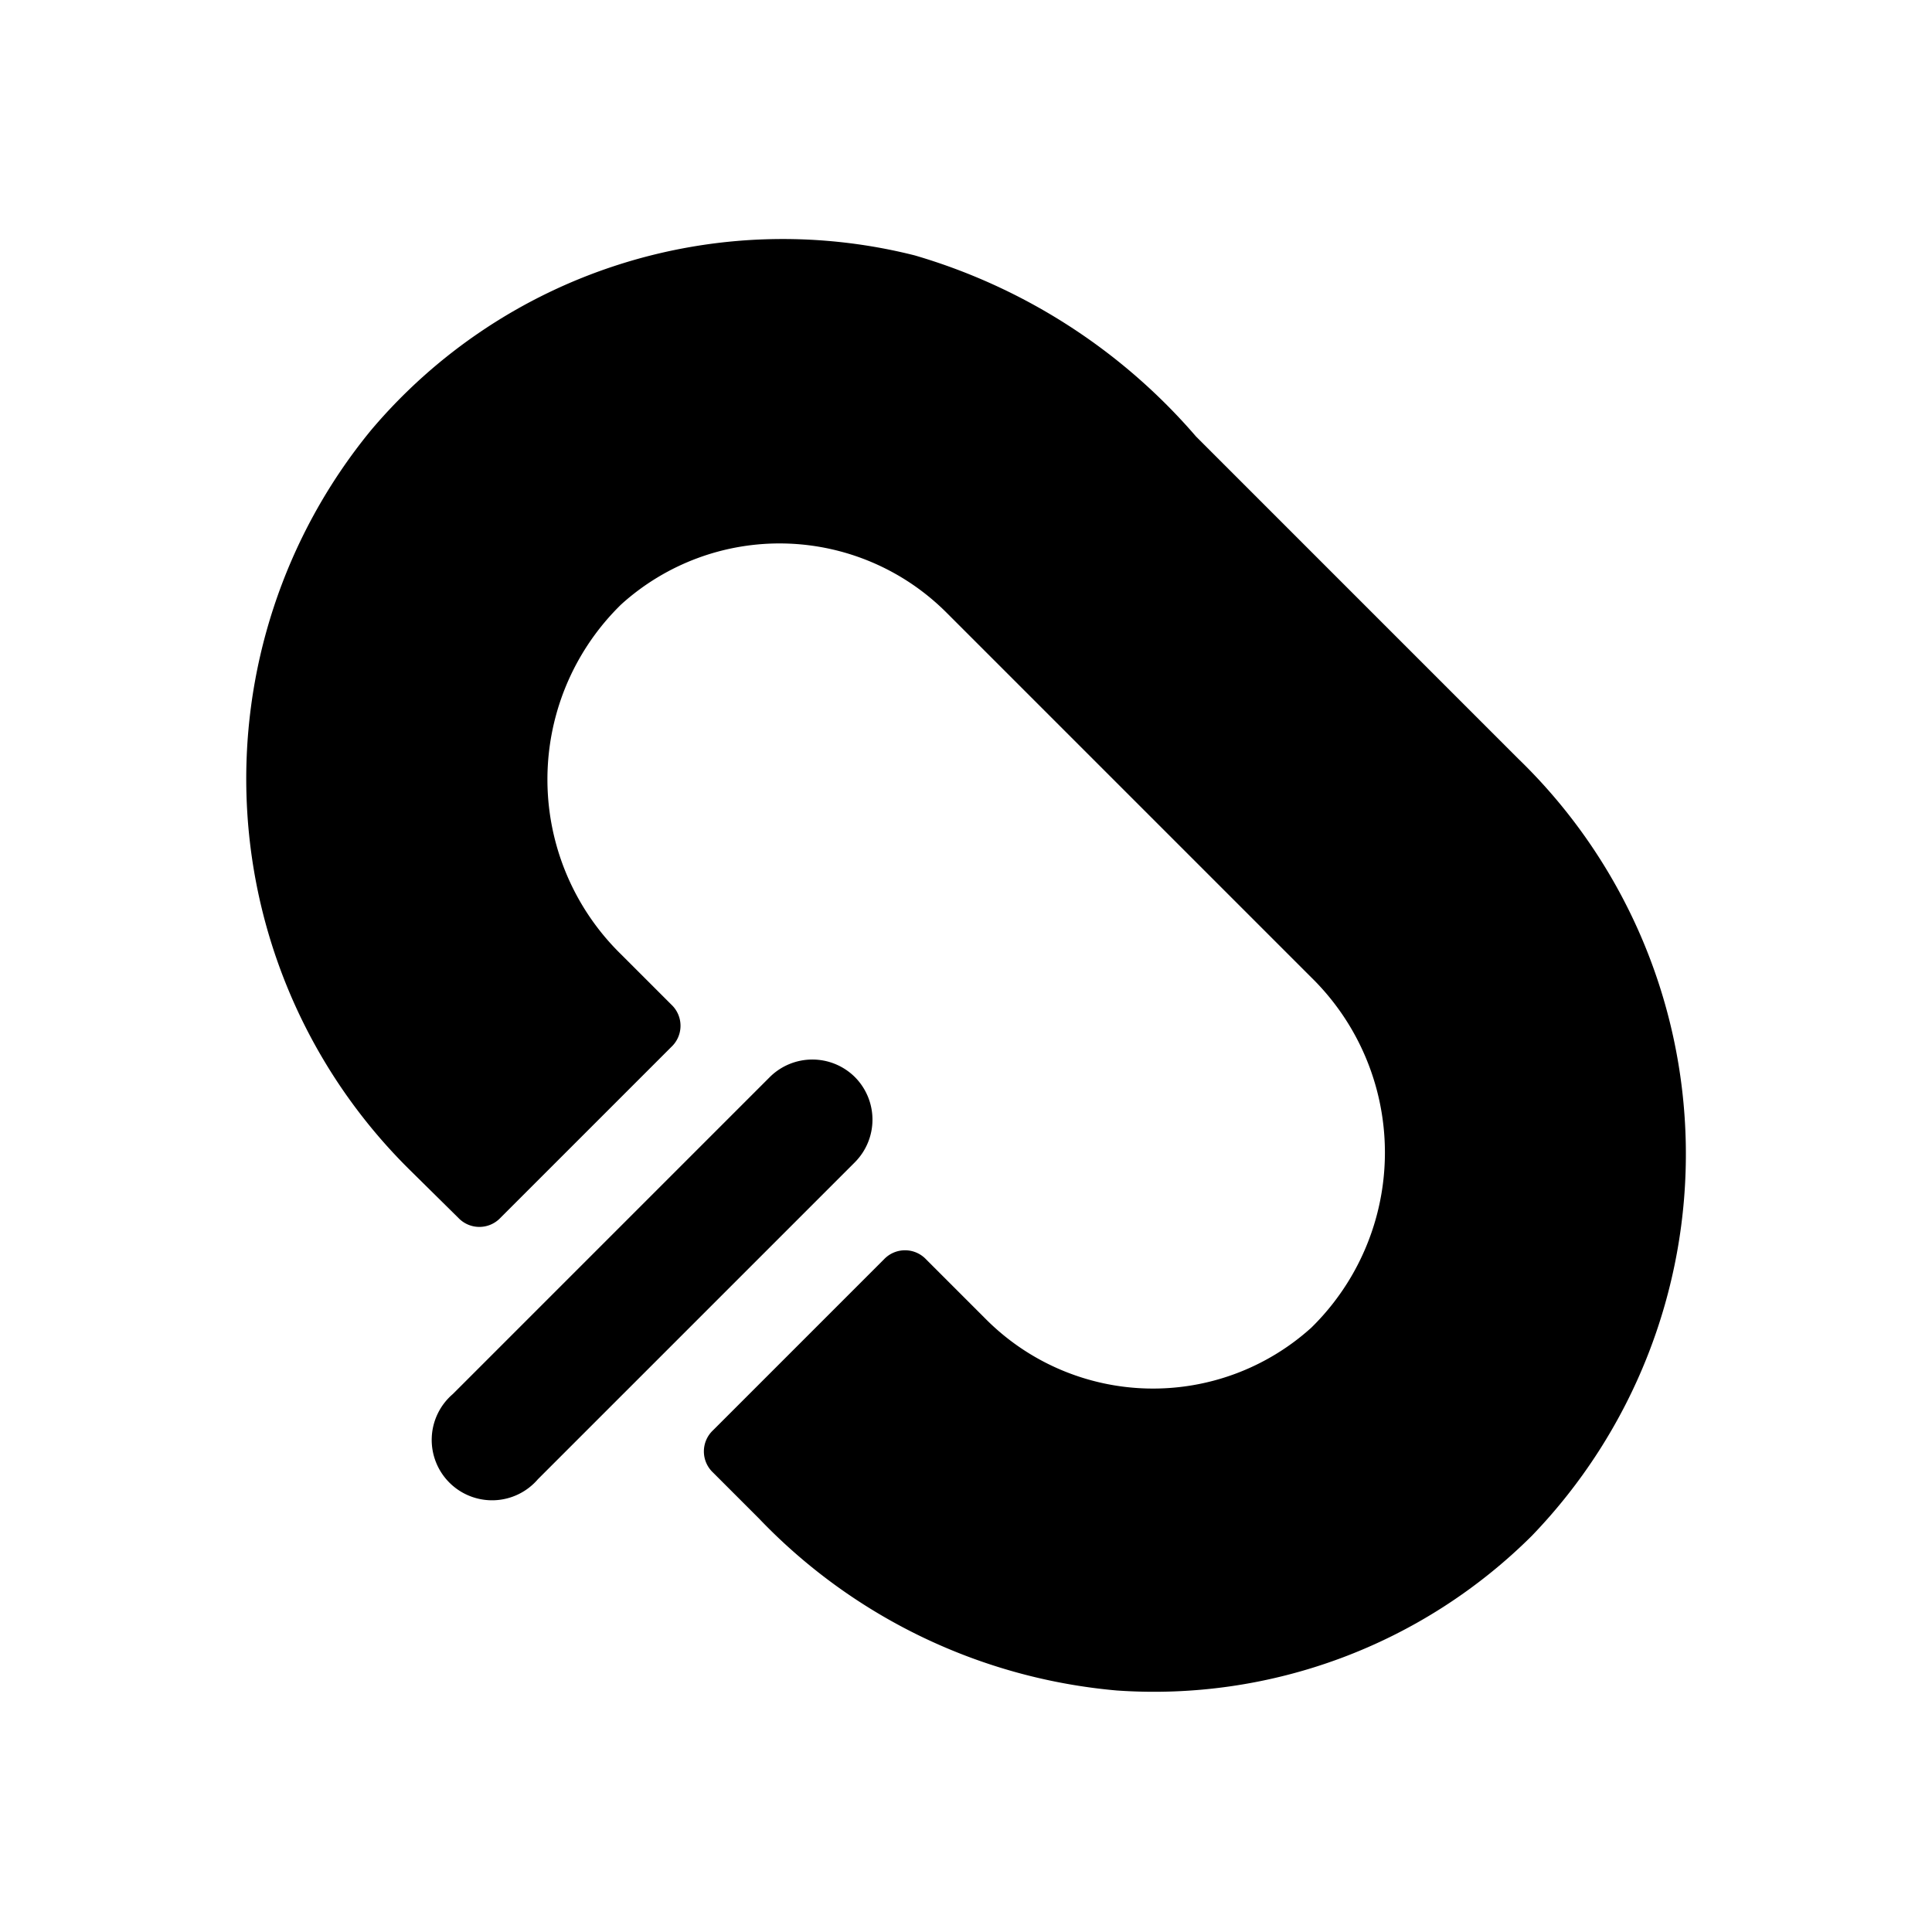 <svg id="icon" xmlns="http://www.w3.org/2000/svg" viewBox="0 0 32 32"><title>lap</title><path d="M25.15,12.57,19.81,7.23a9.76,9.76,0,0,0-4.66-3,8.93,8.93,0,0,0-9,2.89A9.1,9.1,0,0,0,6.81,19.4l.78.77a.48.48,0,0,0,.7,0l2.83-2.83a.48.48,0,0,0,0-.7l-.83-.83a4.05,4.05,0,0,1,0-5.8,3.91,3.91,0,0,1,5.38.13l6.05,6.05a4.06,4.06,0,0,1,0,5.8,3.91,3.91,0,0,1-5.38-.13l-1-1a.48.48,0,0,0-.7,0l-2.83,2.83a.48.48,0,0,0,0,.7l.76.76A9.33,9.33,0,0,0,18.5,28a8.87,8.87,0,0,0,6.87-2.56A9.11,9.11,0,0,0,25.15,12.57Z"/><path d="M14.16,17.84a1,1,0,0,0-1.41,0L7.5,23.09A1,1,0,1,0,8.91,24.5l5.25-5.25A1,1,0,0,0,14.16,17.84Z"/></svg>